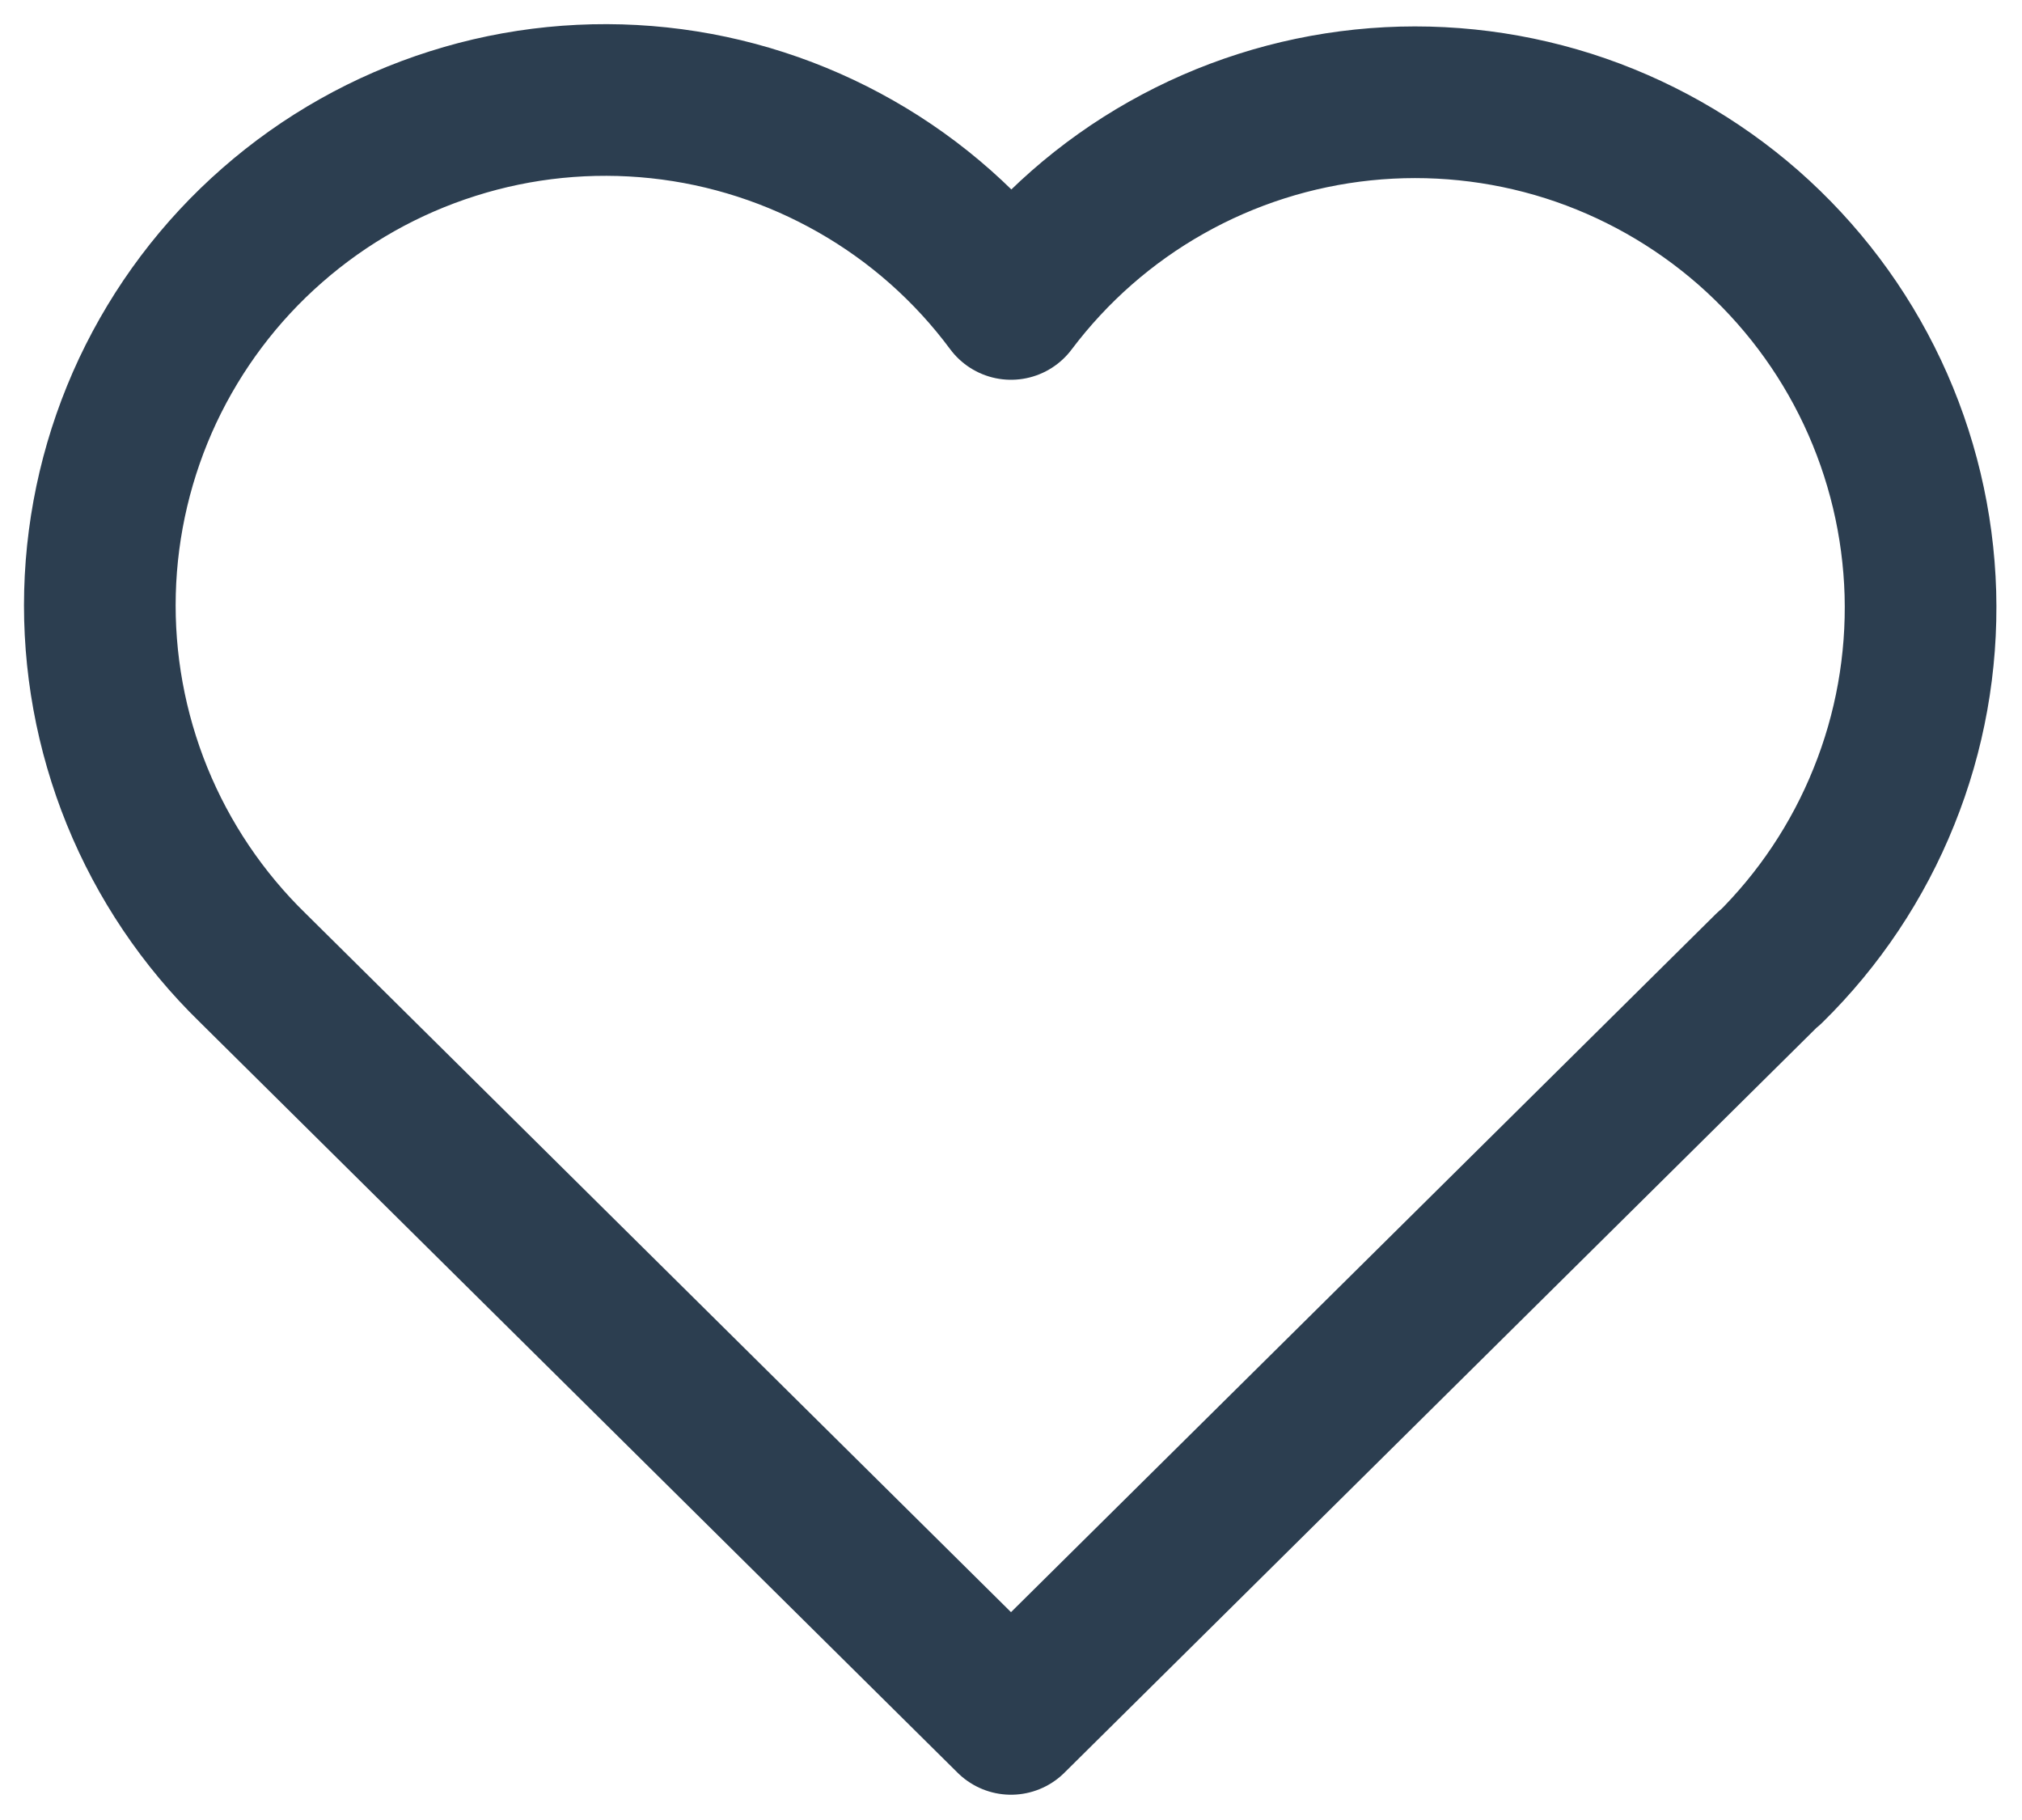 <svg width="20" height="18" viewBox="0 0 20 18" fill="none" xmlns="http://www.w3.org/2000/svg">
<path d="M17.5 9.572L10 17L2.5 9.572C2.006 9.091 1.616 8.512 1.356 7.873C1.096 7.233 0.971 6.547 0.989 5.857C1.007 5.167 1.168 4.488 1.461 3.863C1.755 3.239 2.174 2.681 2.694 2.227C3.213 1.772 3.821 1.43 4.479 1.222C5.137 1.013 5.831 0.944 6.518 1.017C7.204 1.09 7.868 1.305 8.467 1.647C9.067 1.989 9.589 2.452 10 3.006C10.414 2.456 10.936 1.997 11.535 1.659C12.134 1.32 12.797 1.109 13.481 1.038C14.166 0.967 14.857 1.038 15.513 1.246C16.169 1.455 16.774 1.797 17.292 2.25C17.809 2.704 18.228 3.259 18.521 3.882C18.814 4.505 18.975 5.181 18.995 5.869C19.014 6.557 18.892 7.241 18.634 7.879C18.377 8.518 17.991 9.096 17.5 9.578" stroke="#2C3E50" stroke-width="1.5" stroke-linecap="round" stroke-linejoin="round"/>
</svg>
